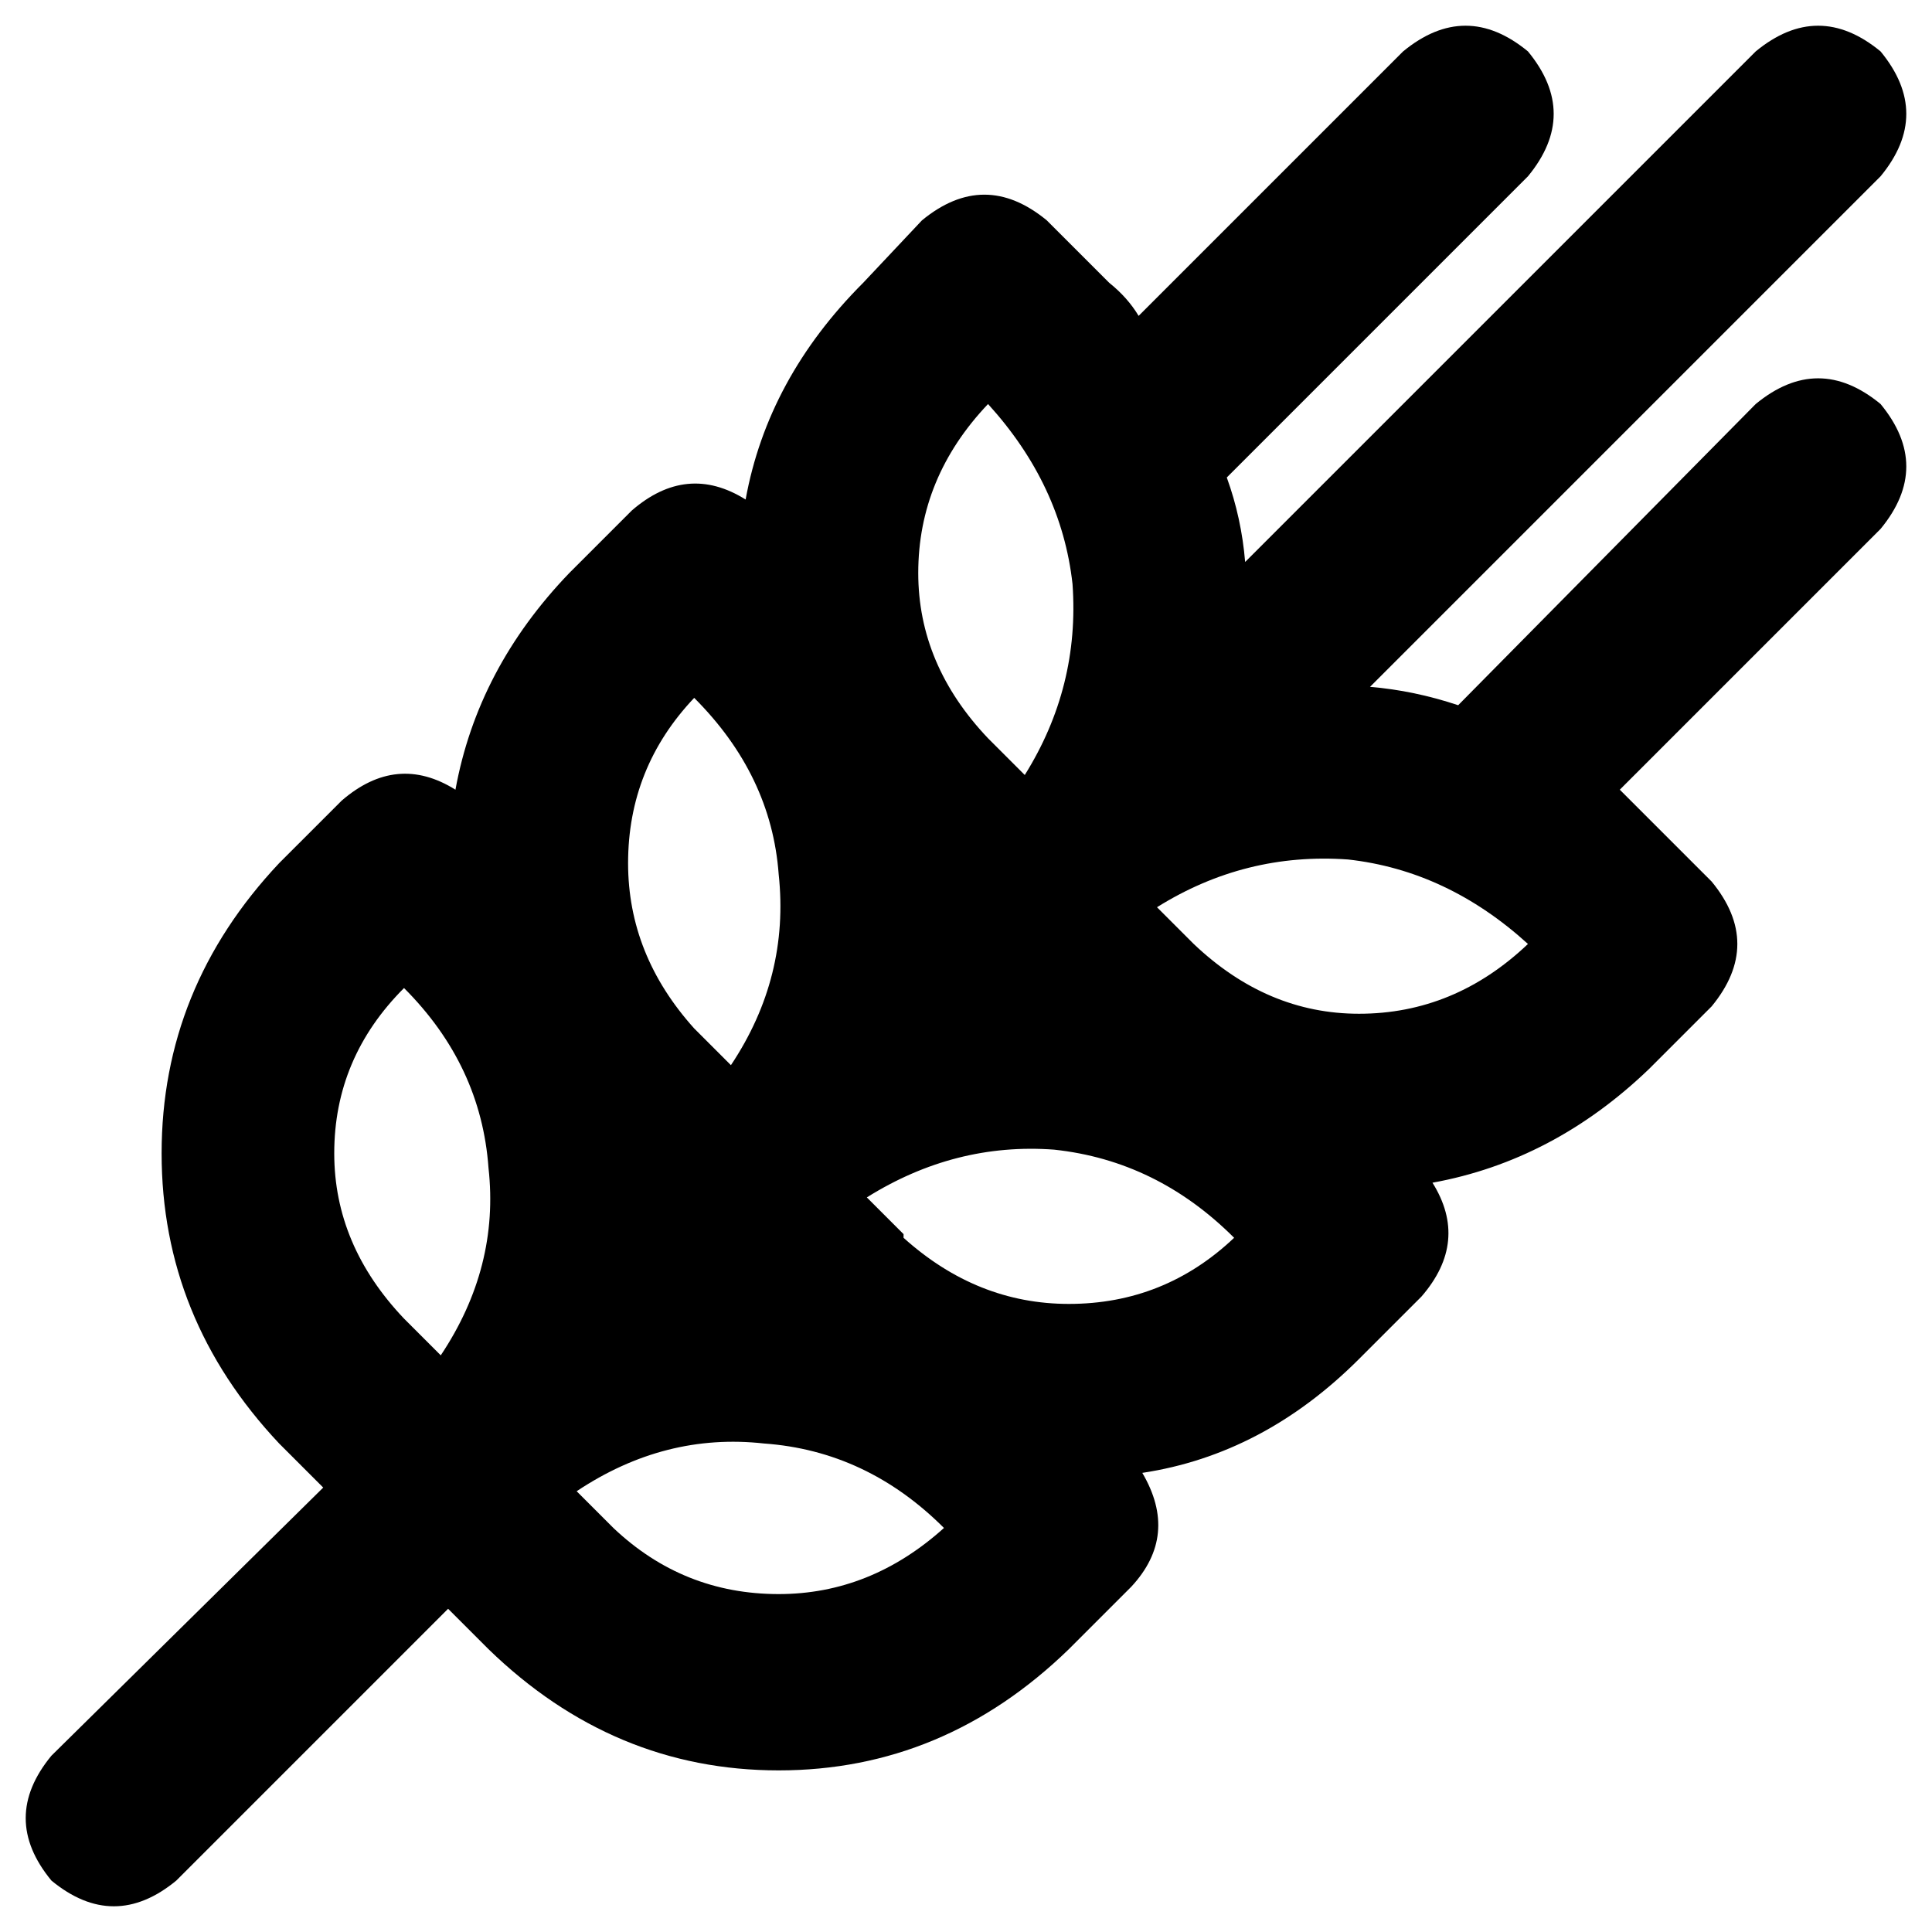 <svg xmlns="http://www.w3.org/2000/svg" viewBox="0 0 512 512">
  <path d="M 498.373 13.627 Q 512 30.175 498.373 46.722 L 363.072 182.023 L 363.072 182.023 Q 374.753 182.996 386.433 186.89 L 465.278 107.072 L 465.278 107.072 Q 481.825 93.445 498.373 107.072 Q 512 123.62 498.373 140.167 L 429.262 209.278 L 429.262 209.278 Q 433.156 213.171 437.049 217.065 L 453.597 233.612 L 453.597 233.612 Q 467.224 250.16 453.597 266.707 L 437.049 283.255 L 437.049 283.255 Q 411.741 307.589 379.62 313.43 Q 389.354 329.004 376.7 343.605 L 360.152 360.152 L 360.152 360.152 Q 334.844 385.46 302.722 390.327 Q 312.456 406.875 299.802 420.502 L 283.255 437.049 L 283.255 437.049 Q 250.16 469.171 206.357 469.171 Q 162.555 469.171 129.46 437.049 L 118.753 426.342 L 118.753 426.342 L 118.753 426.342 L 118.753 426.342 L 46.722 498.373 L 46.722 498.373 Q 30.175 512 13.627 498.373 Q 0 481.825 13.627 465.278 L 85.658 394.221 L 85.658 394.221 L 85.658 394.221 L 85.658 394.221 L 73.977 382.54 L 73.977 382.54 Q 42.829 349.445 42.829 305.643 Q 42.829 261.84 73.977 228.745 L 90.525 212.198 L 90.525 212.198 Q 105.125 199.544 120.7 209.278 Q 126.54 177.156 150.875 151.848 L 167.422 135.3 L 167.422 135.3 Q 182.023 122.646 197.597 132.38 Q 203.437 100.259 228.745 74.951 L 244.319 58.403 L 244.319 58.403 Q 260.867 44.776 277.414 58.403 L 293.962 74.951 L 293.962 74.951 Q 298.829 78.844 301.749 83.711 L 371.833 13.627 L 371.833 13.627 Q 388.38 0 404.928 13.627 Q 418.555 30.175 404.928 46.722 L 325.11 126.54 L 325.11 126.54 Q 329.004 137.247 329.977 148.928 L 465.278 13.627 L 465.278 13.627 Q 481.825 0 498.373 13.627 L 498.373 13.627 Z M 261.84 107.072 Q 243.346 126.54 243.346 151.848 L 243.346 151.848 L 243.346 151.848 Q 243.346 176.183 261.84 195.65 L 271.574 205.384 L 271.574 205.384 Q 286.175 182.023 284.228 154.768 Q 281.308 128.487 261.84 107.072 L 261.84 107.072 Z M 183.97 184.943 Q 166.449 203.437 166.449 228.745 L 166.449 228.745 L 166.449 228.745 Q 166.449 253.08 183.97 272.548 L 193.703 282.281 L 193.703 282.281 Q 209.278 258.92 206.357 231.665 Q 204.411 205.384 183.97 184.943 L 183.97 184.943 Z M 162.555 404.928 Q 181.049 422.449 206.357 422.449 L 206.357 422.449 L 206.357 422.449 Q 230.692 422.449 250.16 404.928 Q 229.719 384.487 202.464 382.54 Q 176.183 379.62 152.821 395.194 L 162.555 404.928 L 162.555 404.928 Z M 107.072 349.445 L 116.806 359.179 L 107.072 349.445 L 116.806 359.179 Q 132.38 335.817 129.46 309.536 Q 127.513 282.281 107.072 261.84 Q 88.578 280.335 88.578 305.643 Q 88.578 329.977 107.072 349.445 L 107.072 349.445 Z M 239.452 328.03 Q 258.92 345.551 283.255 345.551 L 283.255 345.551 L 283.255 345.551 Q 308.563 345.551 327.057 328.03 Q 306.616 307.589 279.361 304.669 Q 253.08 302.722 229.719 317.323 L 239.452 327.057 L 239.452 328.03 Z M 316.35 250.16 Q 335.817 268.654 360.152 268.654 L 360.152 268.654 L 360.152 268.654 Q 385.46 268.654 404.928 250.16 Q 383.513 230.692 357.232 227.772 Q 329.977 225.825 306.616 240.426 L 316.35 250.16 L 316.35 250.16 Z" />
</svg>